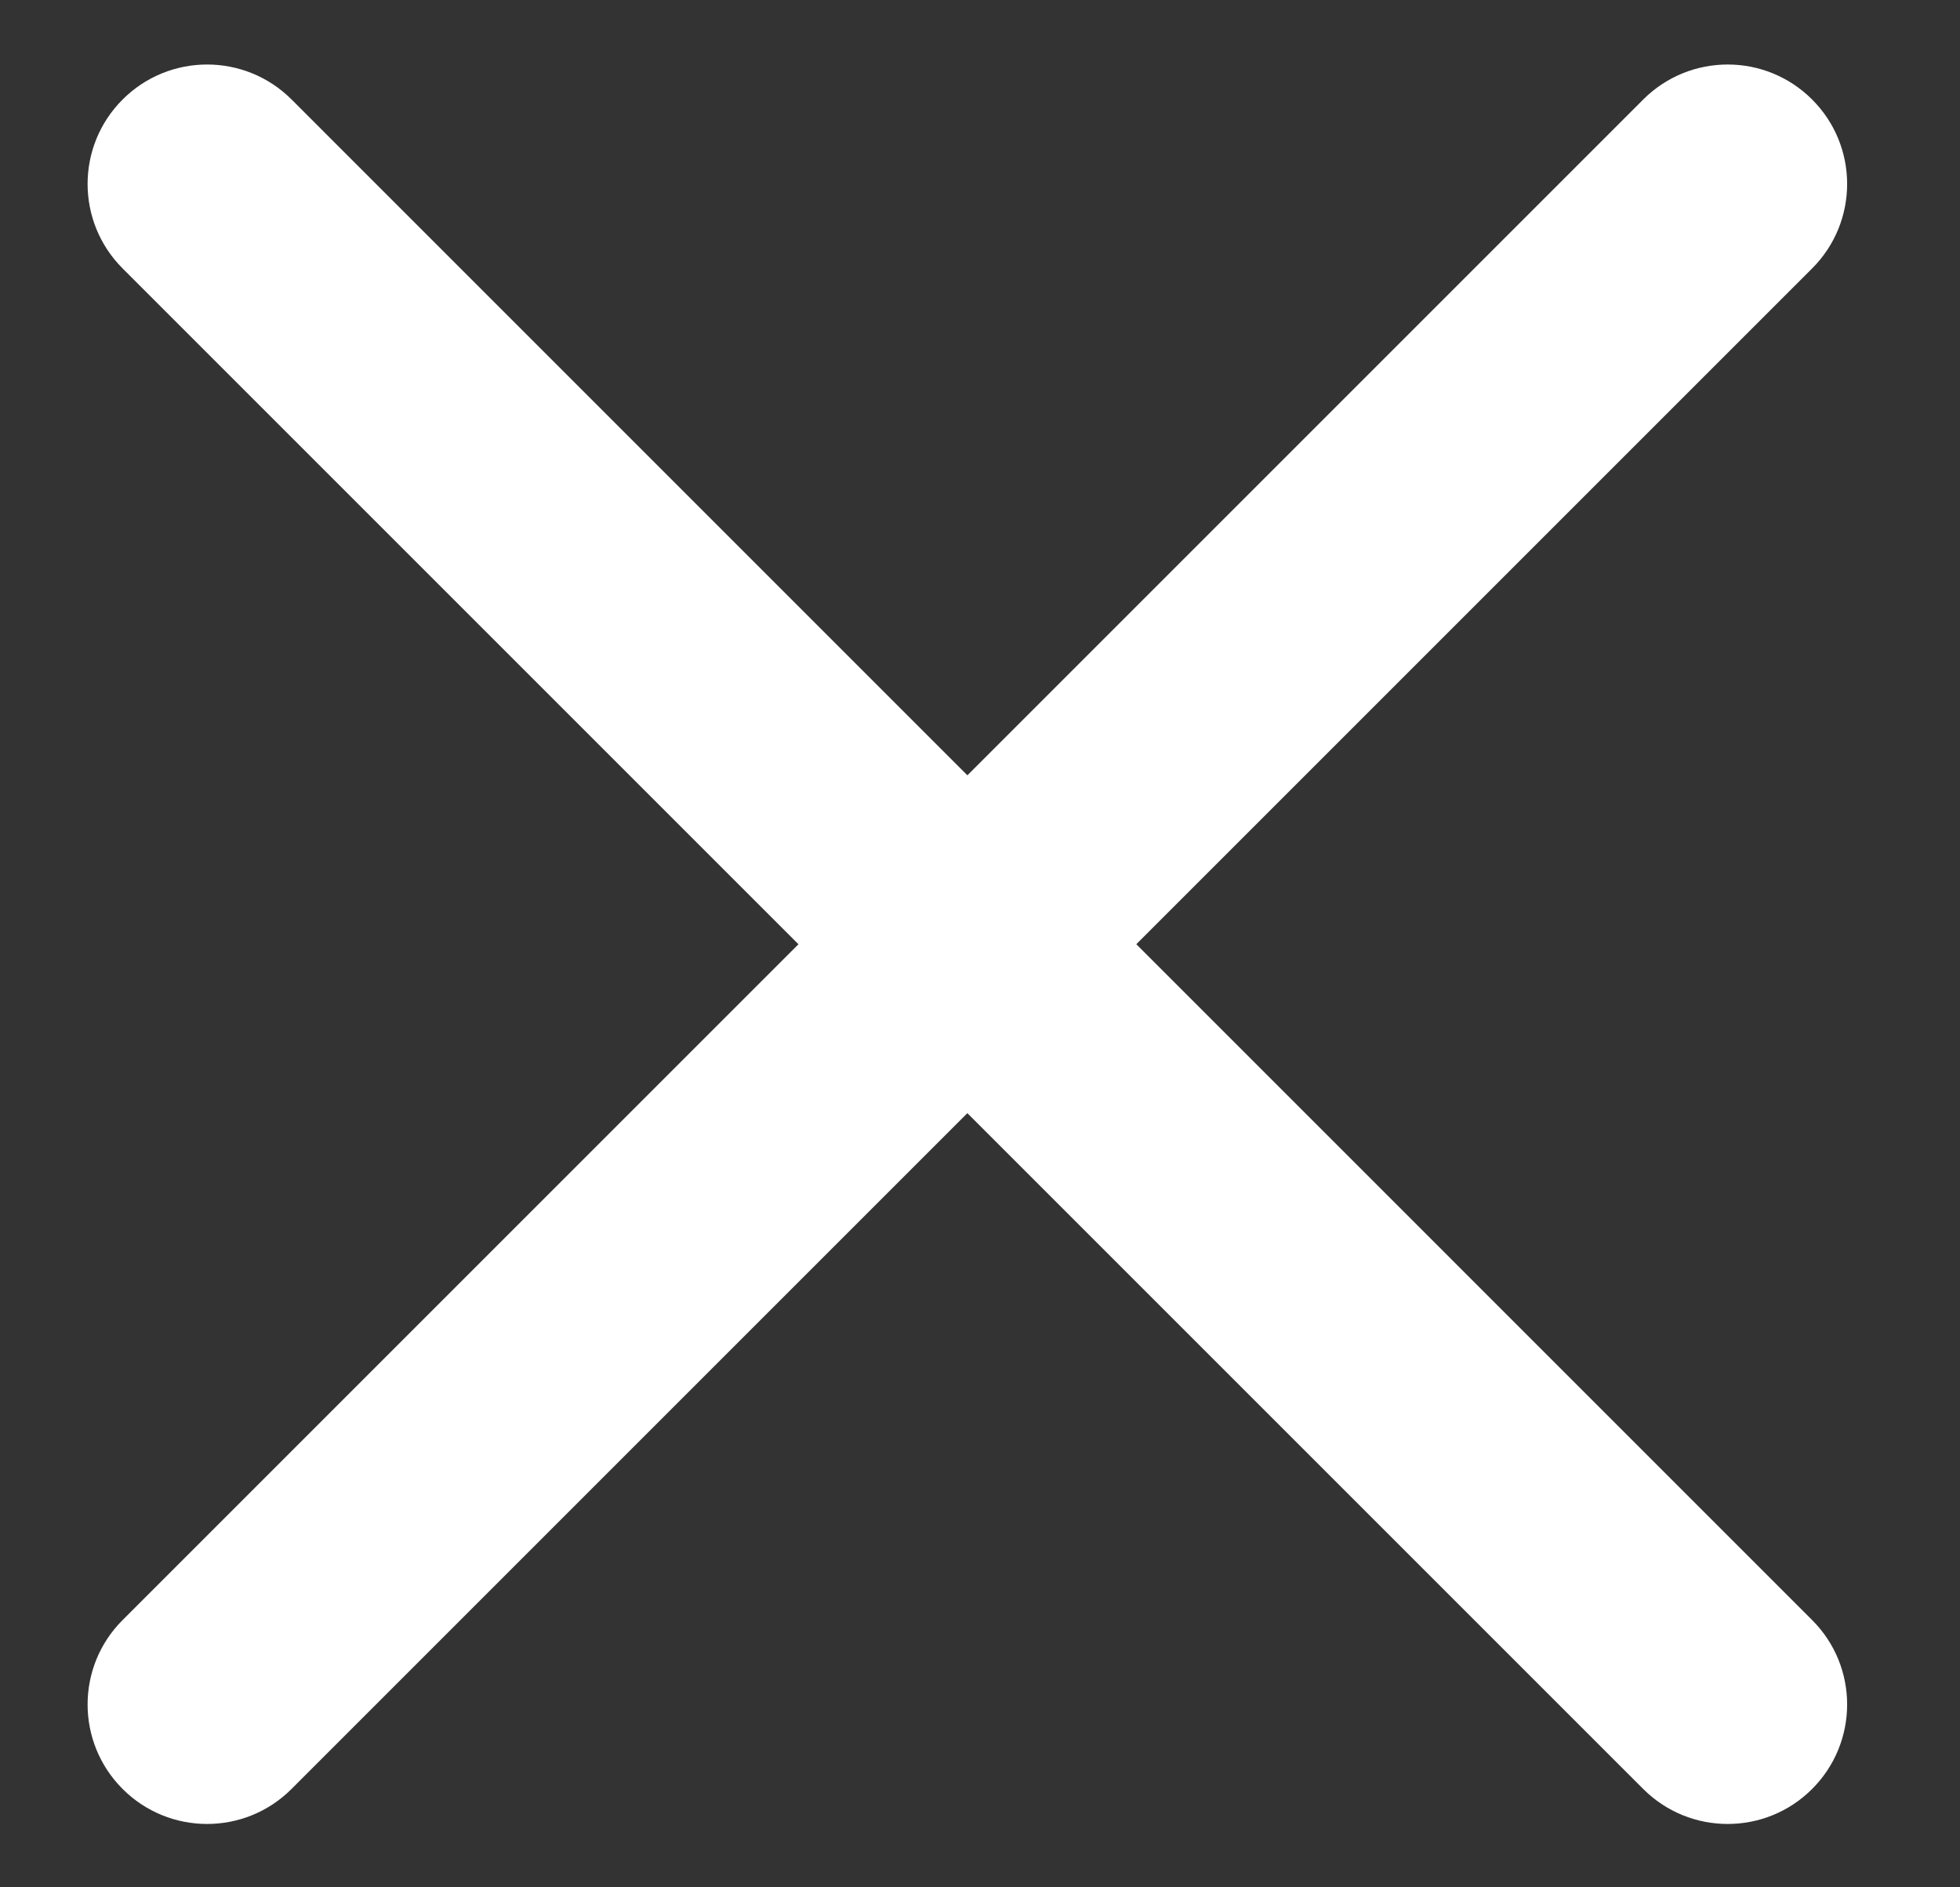 <svg width="27" height="26" viewBox="0 0 27 26" fill="none" xmlns="http://www.w3.org/2000/svg">
<rect x="0" y="0" width="27" height="26" fill="#333333" stroke="none"/>
<path fill-rule="evenodd" clip-rule="evenodd" d="M24.963 24.645C25.606 24.002 25.606 22.96 24.963 22.318L4.017 1.371C3.374 0.728 2.332 0.728 1.689 1.371C1.046 2.013 1.046 3.055 1.689 3.698L22.636 24.645C23.279 25.288 24.321 25.288 24.963 24.645Z" fill="white"/>
<path fill-rule="evenodd" clip-rule="evenodd" d="M1.689 24.645C2.332 25.288 3.374 25.288 4.016 24.645L24.963 3.698C25.606 3.055 25.606 2.013 24.963 1.371C24.321 0.728 23.279 0.728 22.636 1.371L1.689 22.318C1.046 22.96 1.046 24.002 1.689 24.645Z" fill="white"/>
</svg>
